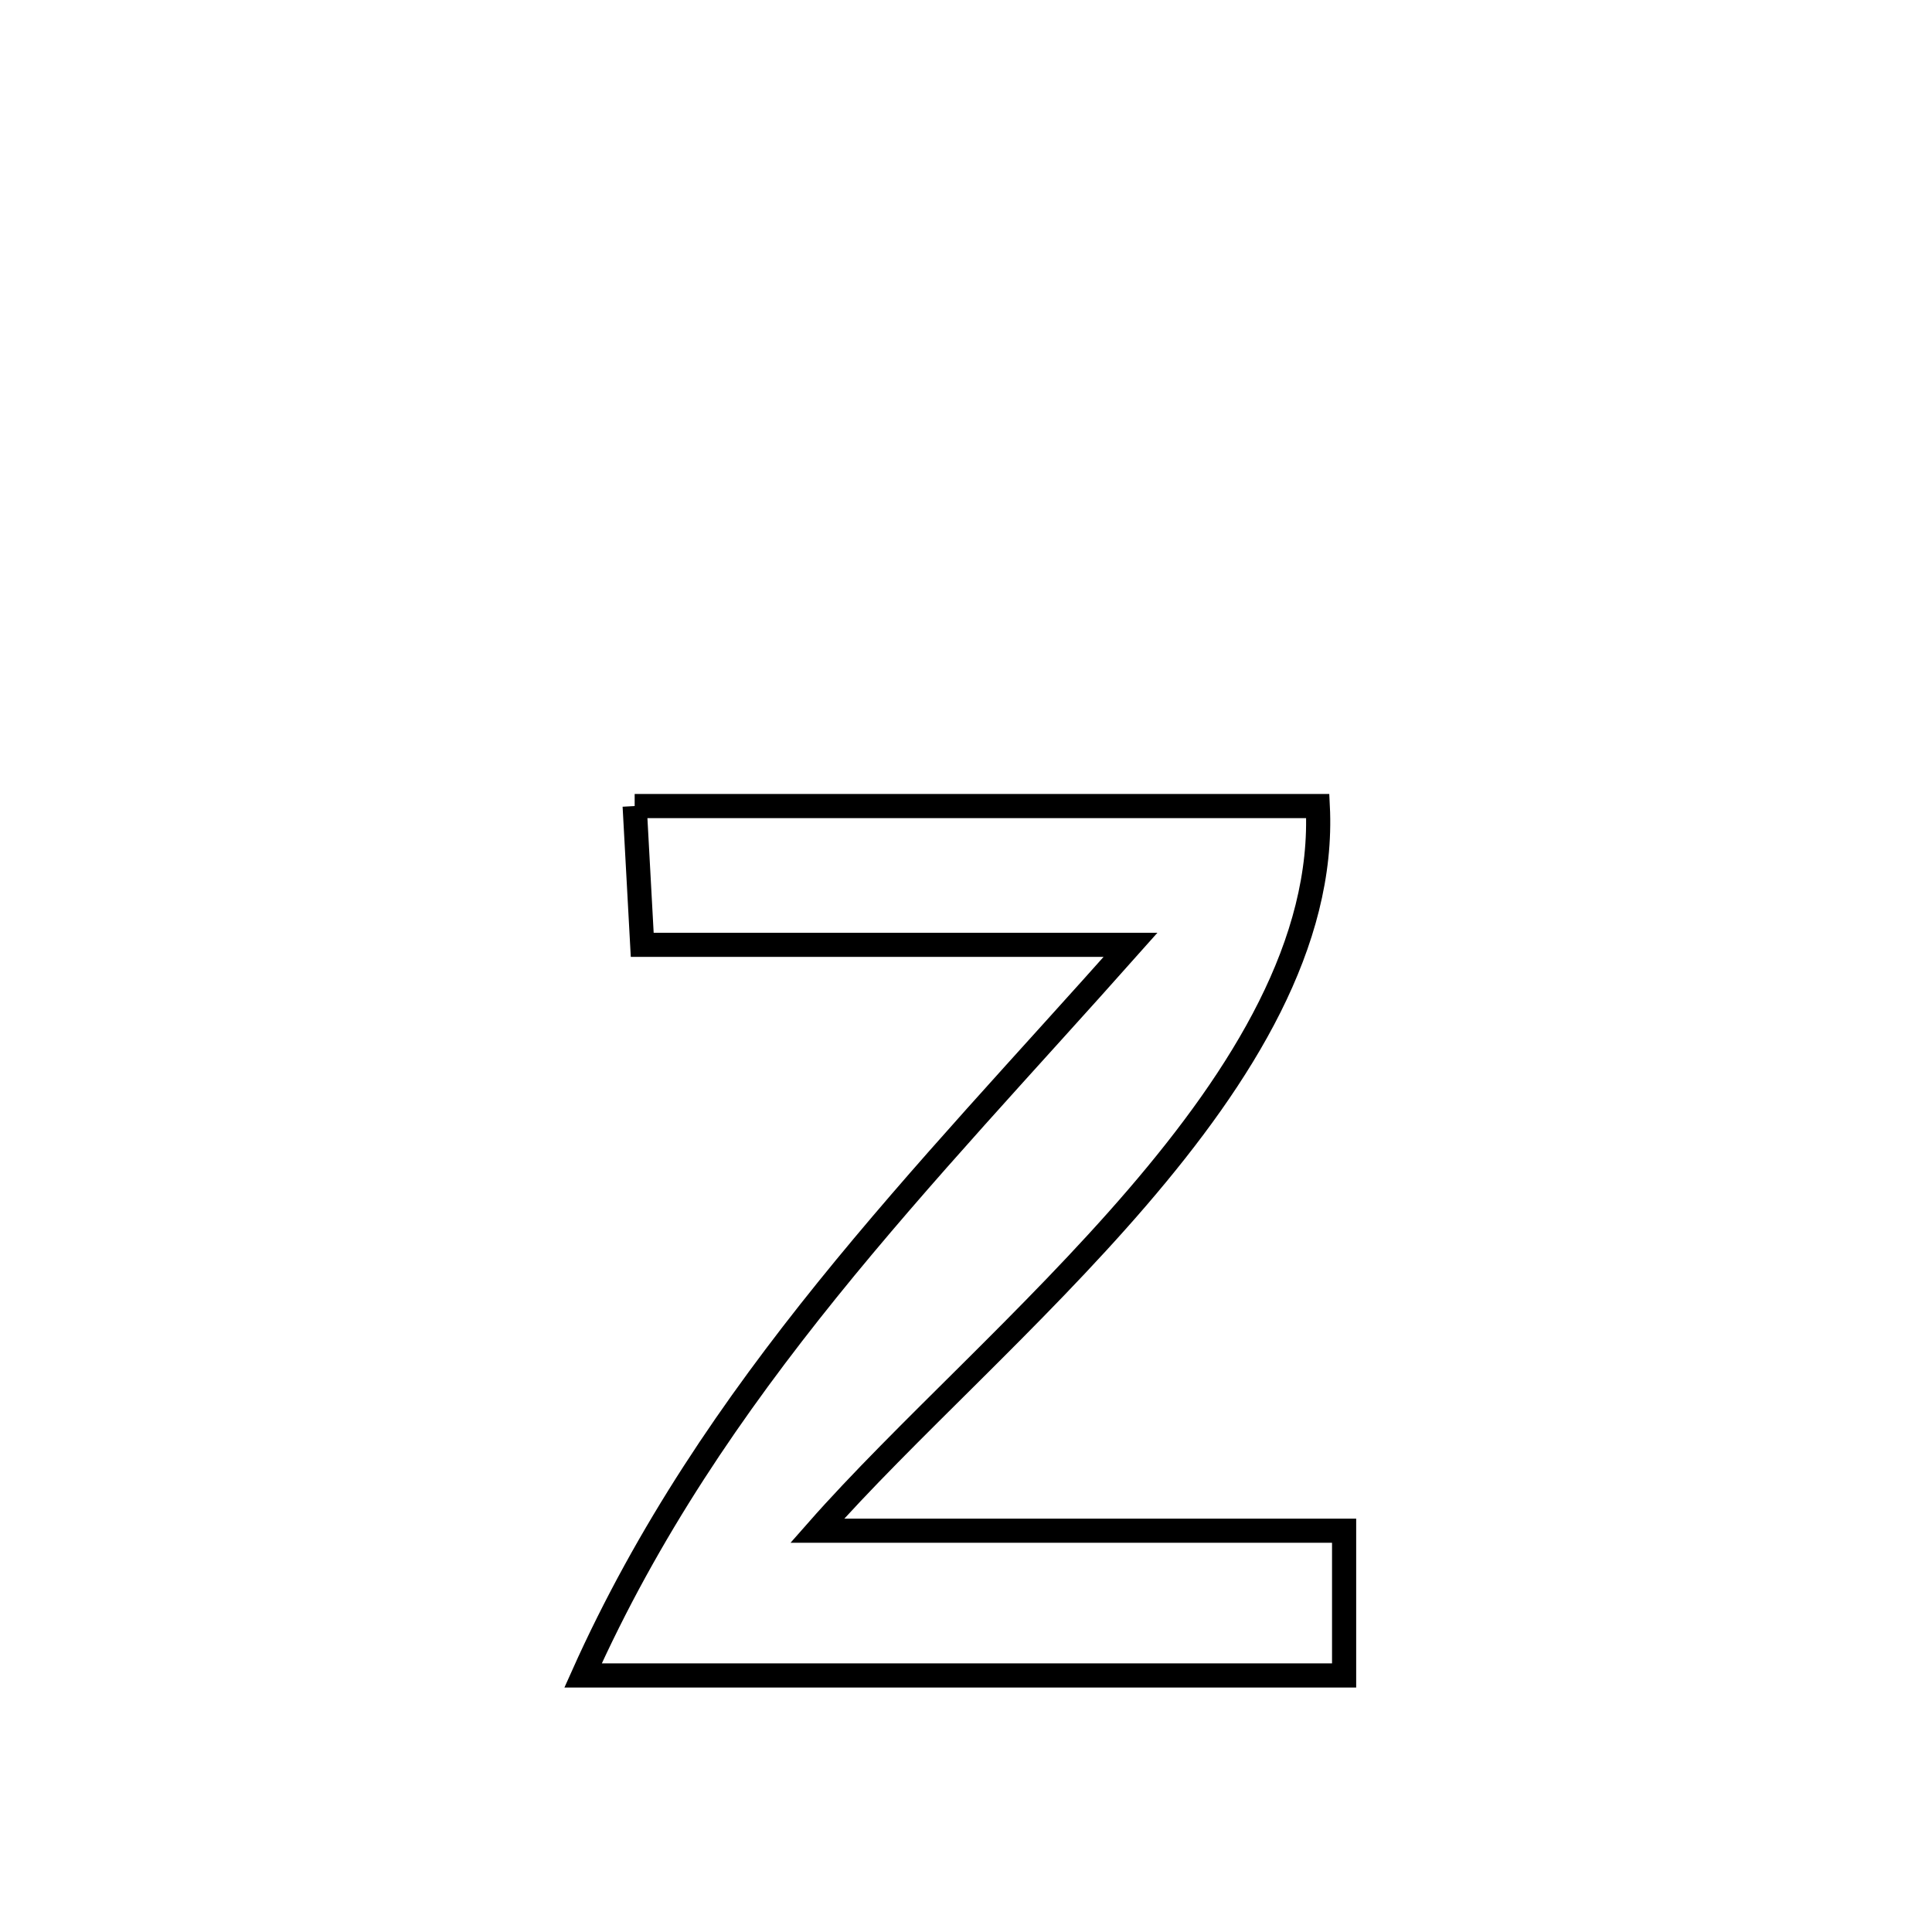 <svg xmlns="http://www.w3.org/2000/svg" viewBox="0.0 0.0 24.0 24.0" height="200px" width="200px"><path fill="none" stroke="black" stroke-width=".3" stroke-opacity="1.0"  filling="0" d="M7.884 10.013 L7.884 10.013 C9.298 10.013 10.713 10.013 12.127 10.013 C13.541 10.013 14.955 10.013 16.37 10.013 L16.37 10.013 C16.455 11.711 15.438 13.351 14.131 14.872 C12.824 16.393 11.227 17.794 10.152 19.015 L10.152 19.015 C12.334 19.015 14.516 19.015 16.697 19.015 L16.697 19.015 C16.697 19.615 16.697 20.214 16.697 20.813 L16.697 20.813 C15.122 20.813 13.546 20.813 11.97 20.813 C10.395 20.813 8.819 20.813 7.243 20.813 L7.243 20.813 C8.044 19.025 9.1 17.481 10.277 16.022 C11.455 14.563 12.755 13.188 14.044 11.737 L14.044 11.737 C12.022 11.737 10 11.737 7.978 11.737 L7.978 11.737 C7.947 11.162 7.916 10.588 7.884 10.013 L7.884 10.013"></path></svg>